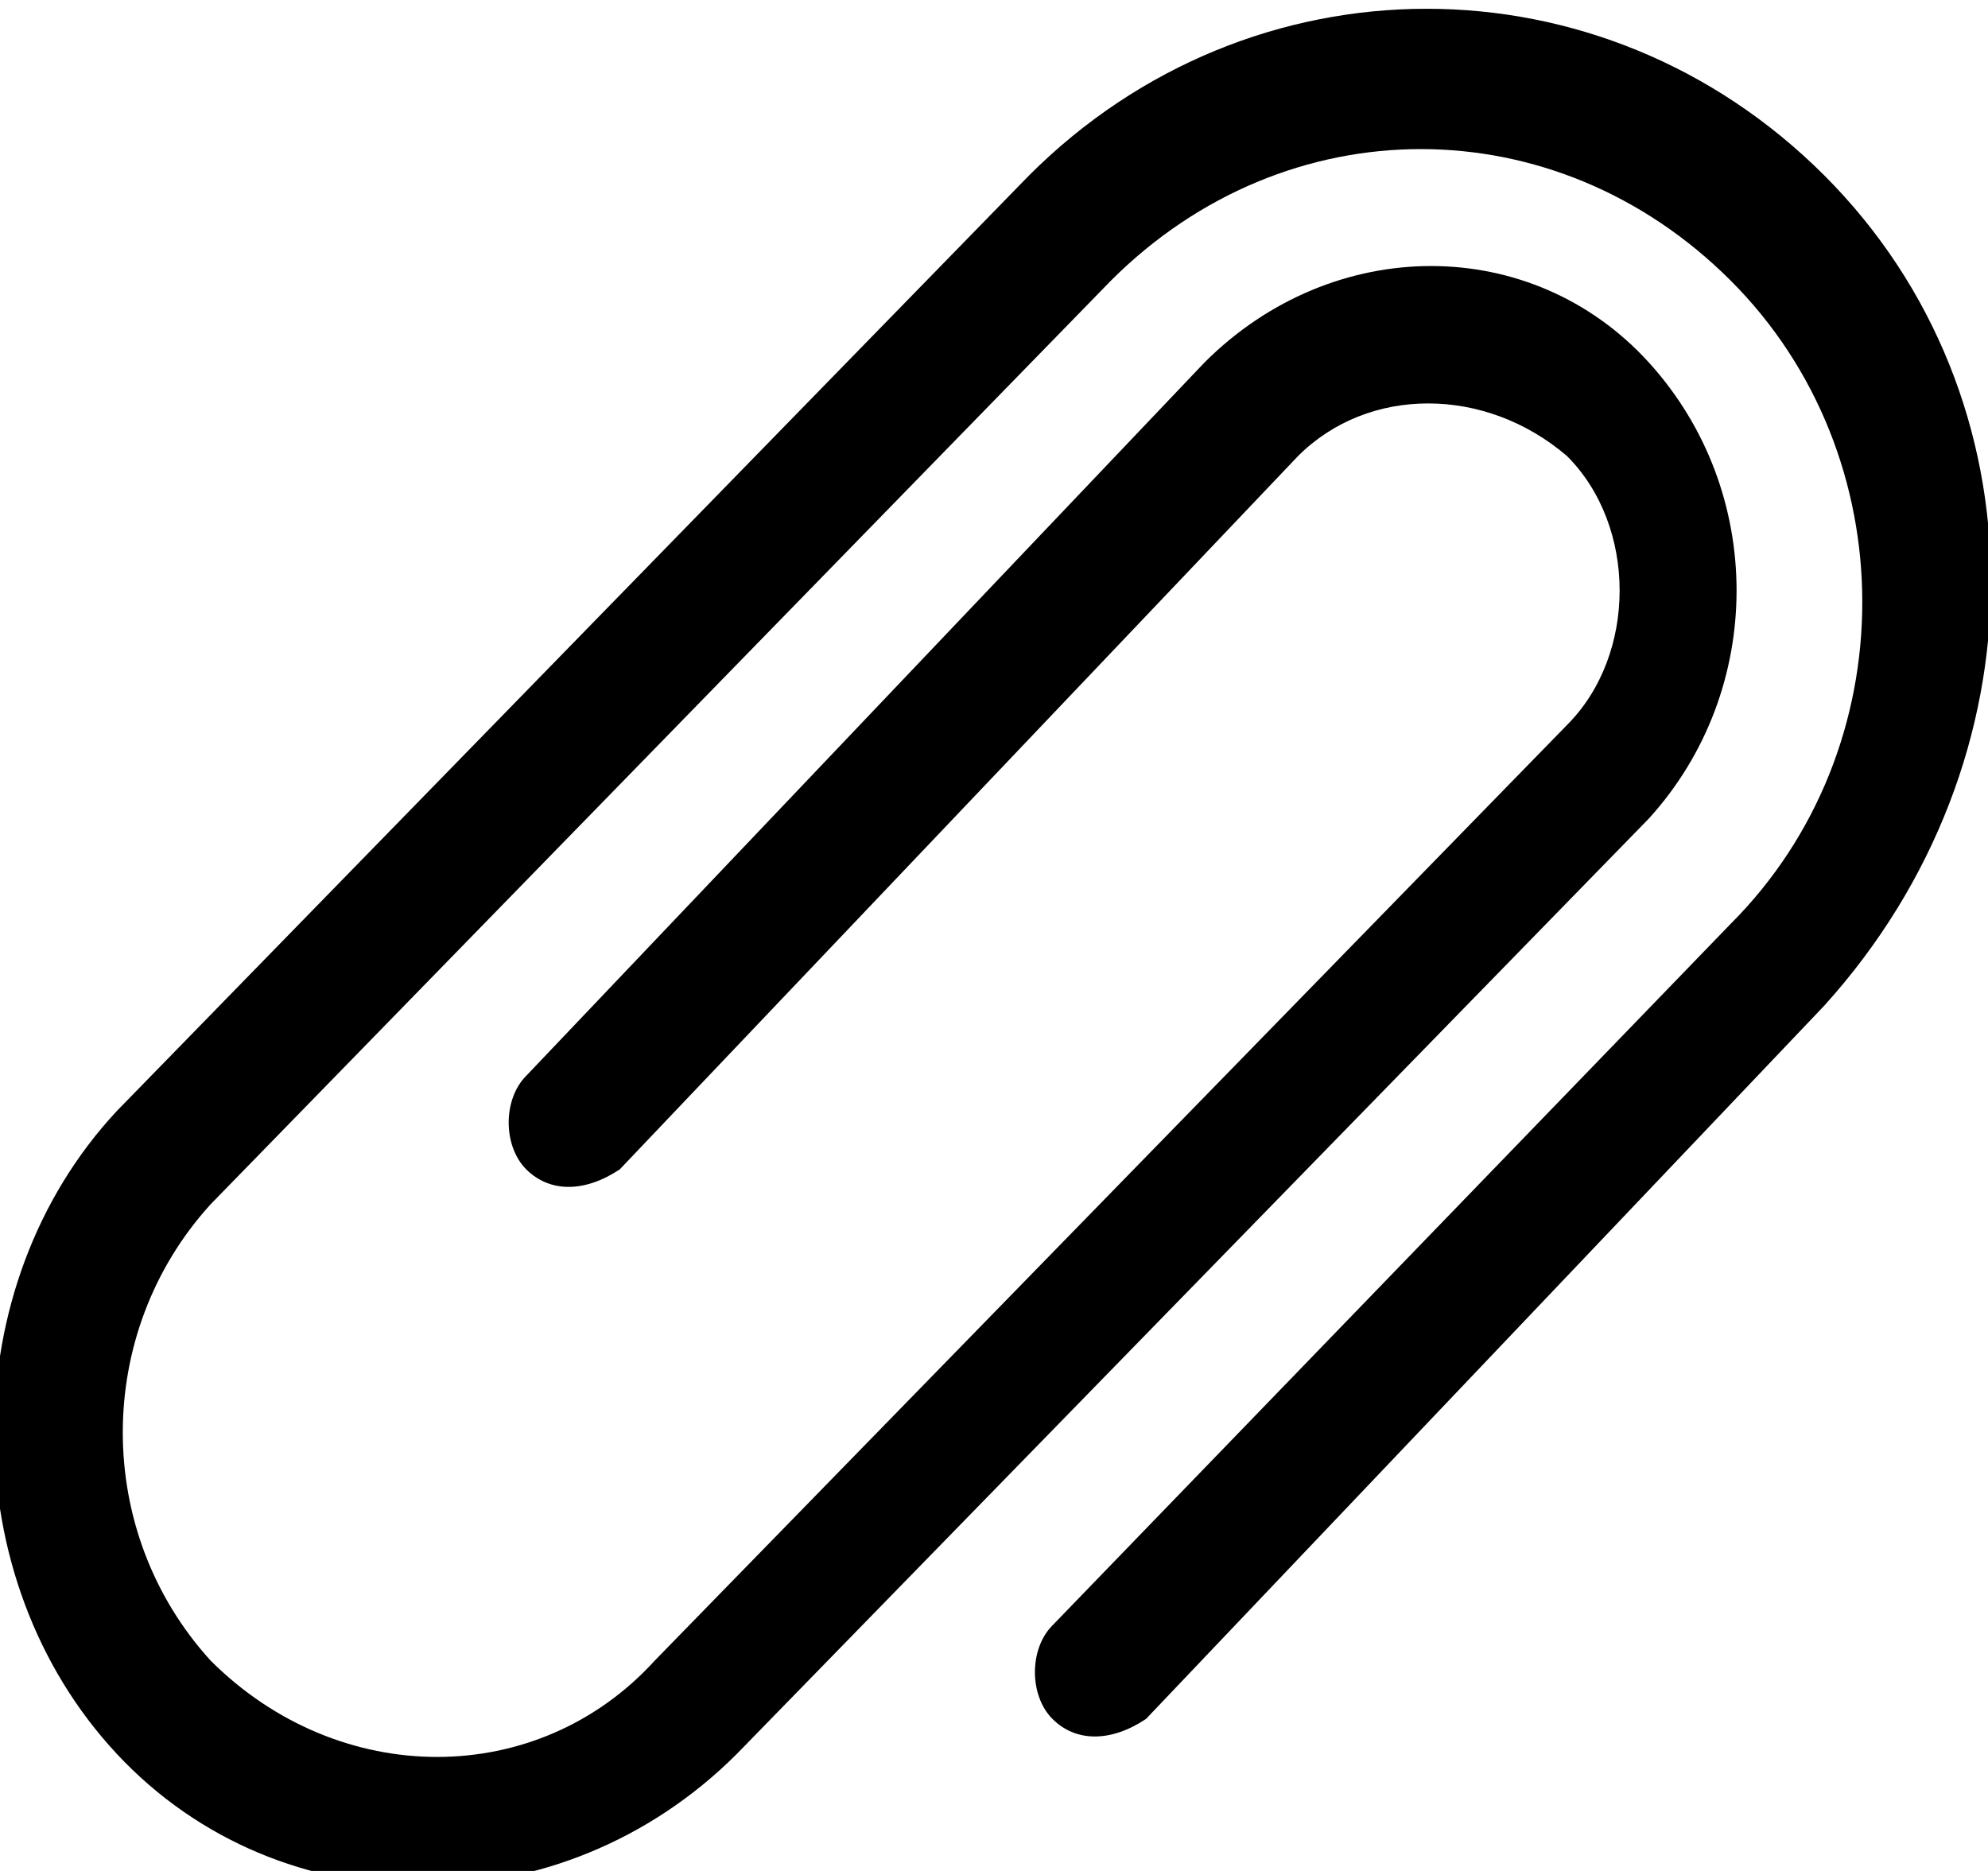 <?xml version="1.0" encoding="utf-8"?>
<!-- Generator: Adobe Illustrator 19.1.0, SVG Export Plug-In . SVG Version: 6.00 Build 0)  -->
<!DOCTYPE svg PUBLIC "-//W3C//DTD SVG 1.1//EN" "http://www.w3.org/Graphics/SVG/1.1/DTD/svg11.dtd">
<svg version="1.1" id="Calque_1" xmlns="http://www.w3.org/2000/svg" xmlns:xlink="http://www.w3.org/1999/xlink" x="0px" y="0px"
	 viewBox="-430.1 555 17 16" enable-background="new -430.1 555 17 16" xml:space="preserve">
<path d="M-414.5,556.5c-1.9-1.9-4.9-1.9-6.8,0l-7.8,8c-1.4,1.5-1.4,4,0,5.5s3.8,1.5,5.3,0l7.8-8c1-1.1,1-2.8,0-3.9
	c-1-1.1-2.7-1.1-3.8,0l-5.8,6.1c-0.2,0.2-0.2,0.6,0,0.8c0.2,0.2,0.5,0.2,0.8,0l5.8-6.1c0.6-0.6,1.6-0.6,2.3,0c0.6,0.6,0.6,1.7,0,2.3
	l-7.8,8c-1,1.1-2.7,1.1-3.8,0c-1-1.1-1-2.8,0-3.9l7.7-7.9c1.5-1.5,3.8-1.5,5.3,0c1.5,1.5,1.5,4,0,5.5l-5.8,6c-0.2,0.2-0.2,0.6,0,0.8
	c0.2,0.2,0.5,0.2,0.8,0l5.8-6.1C-412.6,561.5-412.6,558.4-414.5,556.5z"/>
</svg>

